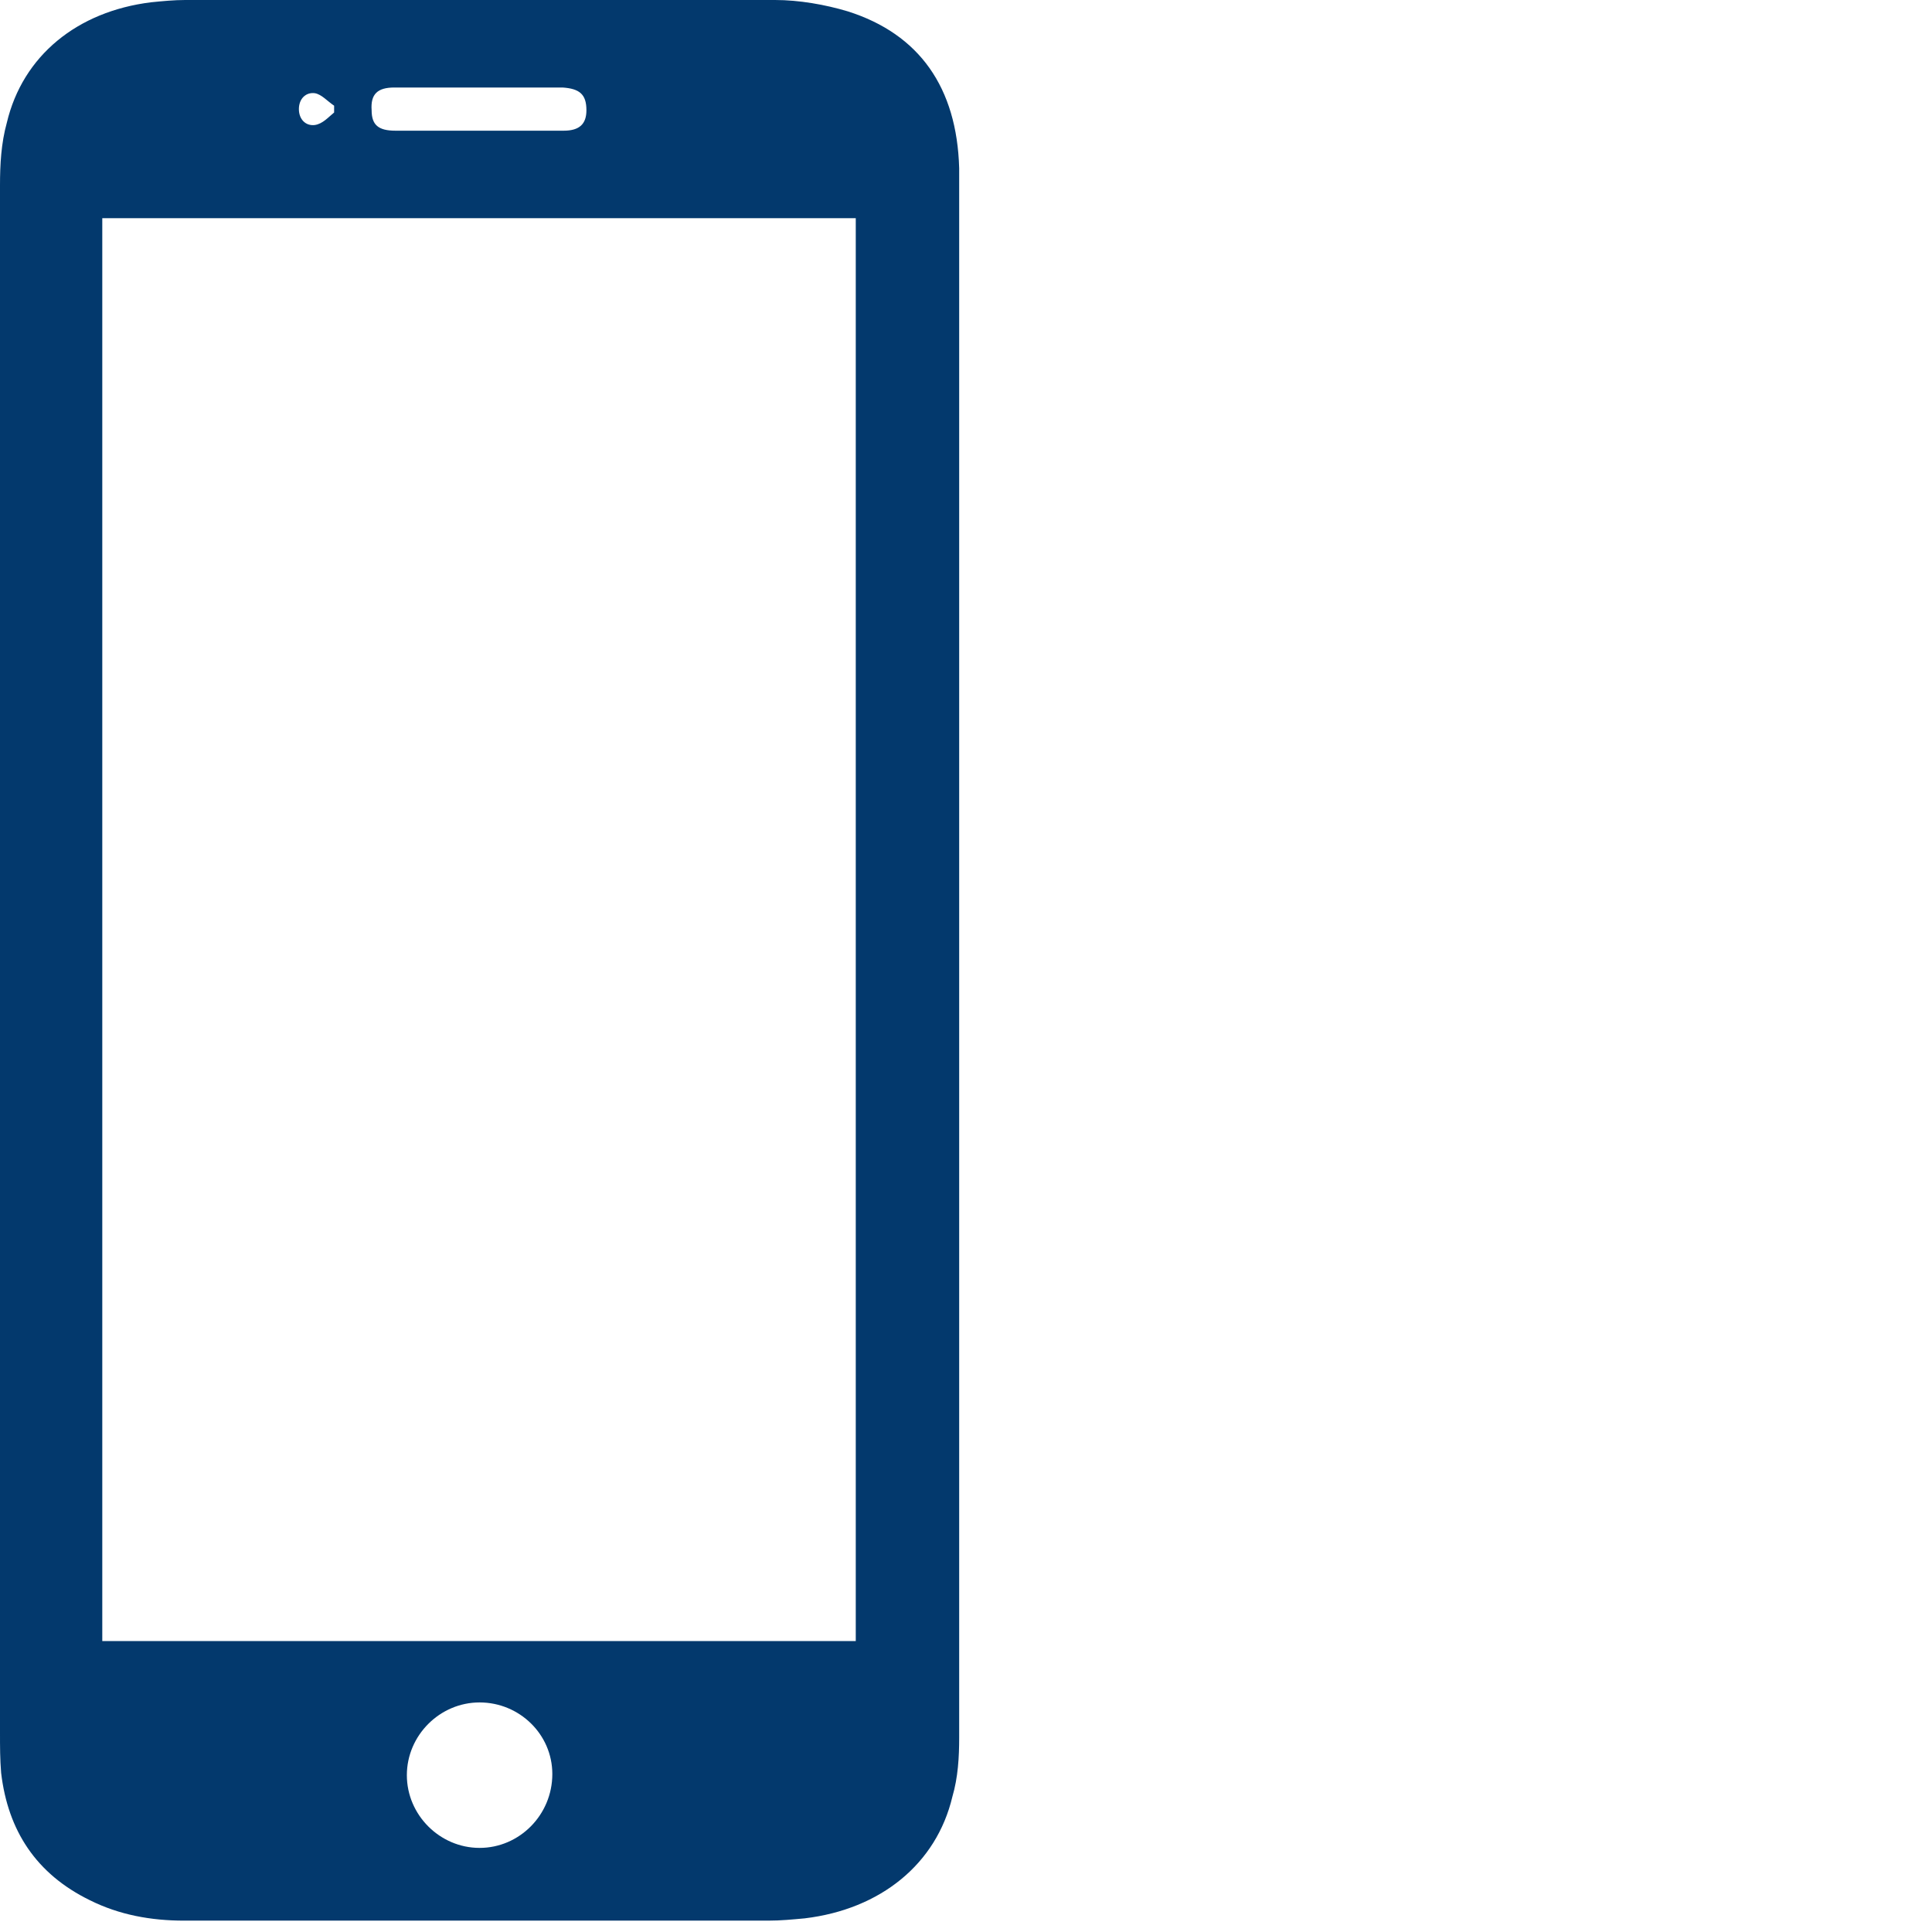 <svg width="17" height="17" viewBox="0 0 17 17" fill="none" xmlns="http://www.w3.org/2000/svg">
<path d="M0 8.44C0 6.17 0 3.9 0 1.63C0 1.45 0.01 1.26 0.06 1.08C0.2 0.49 0.68 0.1 1.33 0.02C1.43 0.01 1.53 0 1.63 0C3.36 0 5.09 0 6.82 0C7.03 0 7.26 0.04 7.46 0.1C8.09 0.3 8.42 0.77 8.44 1.48C8.44 1.52 8.44 1.56 8.44 1.6C8.44 6.16 8.44 10.73 8.44 15.29C8.44 15.46 8.43 15.64 8.38 15.81C8.24 16.4 7.75 16.8 7.08 16.88C6.97 16.89 6.87 16.9 6.76 16.9C5.05 16.9 3.34 16.9 1.62 16.9C1.33 16.9 1.05 16.85 0.79 16.72C0.32 16.49 0.07 16.11 0.01 15.6C0 15.48 0 15.37 0 15.25C0 12.98 0 10.71 0 8.44ZM7.53 1.92C5.32 1.92 3.11 1.92 0.9 1.92C0.9 6.09 0.9 10.26 0.9 14.44C3.11 14.44 5.32 14.44 7.53 14.44C7.53 10.27 7.53 6.1 7.53 1.92ZM4.22 14.98C3.87 14.98 3.58 15.27 3.58 15.62C3.58 15.97 3.87 16.26 4.22 16.26C4.57 16.26 4.86 15.97 4.86 15.61C4.86 15.26 4.57 14.98 4.22 14.98ZM4.22 1.15C4.47 1.15 4.71 1.15 4.96 1.15C5.1 1.15 5.16 1.09 5.16 0.97C5.16 0.83 5.1 0.78 4.95 0.77C4.46 0.77 3.96 0.77 3.47 0.77C3.32 0.77 3.26 0.83 3.27 0.97C3.27 1.1 3.33 1.15 3.48 1.15C3.73 1.15 3.97 1.15 4.22 1.15ZM2.94 0.99C2.94 0.97 2.94 0.95 2.94 0.93C2.88 0.89 2.83 0.83 2.77 0.82C2.69 0.81 2.63 0.87 2.63 0.96C2.63 1.05 2.69 1.11 2.77 1.1C2.84 1.09 2.89 1.03 2.94 0.99Z" fill="#03396D"/>
</svg>
